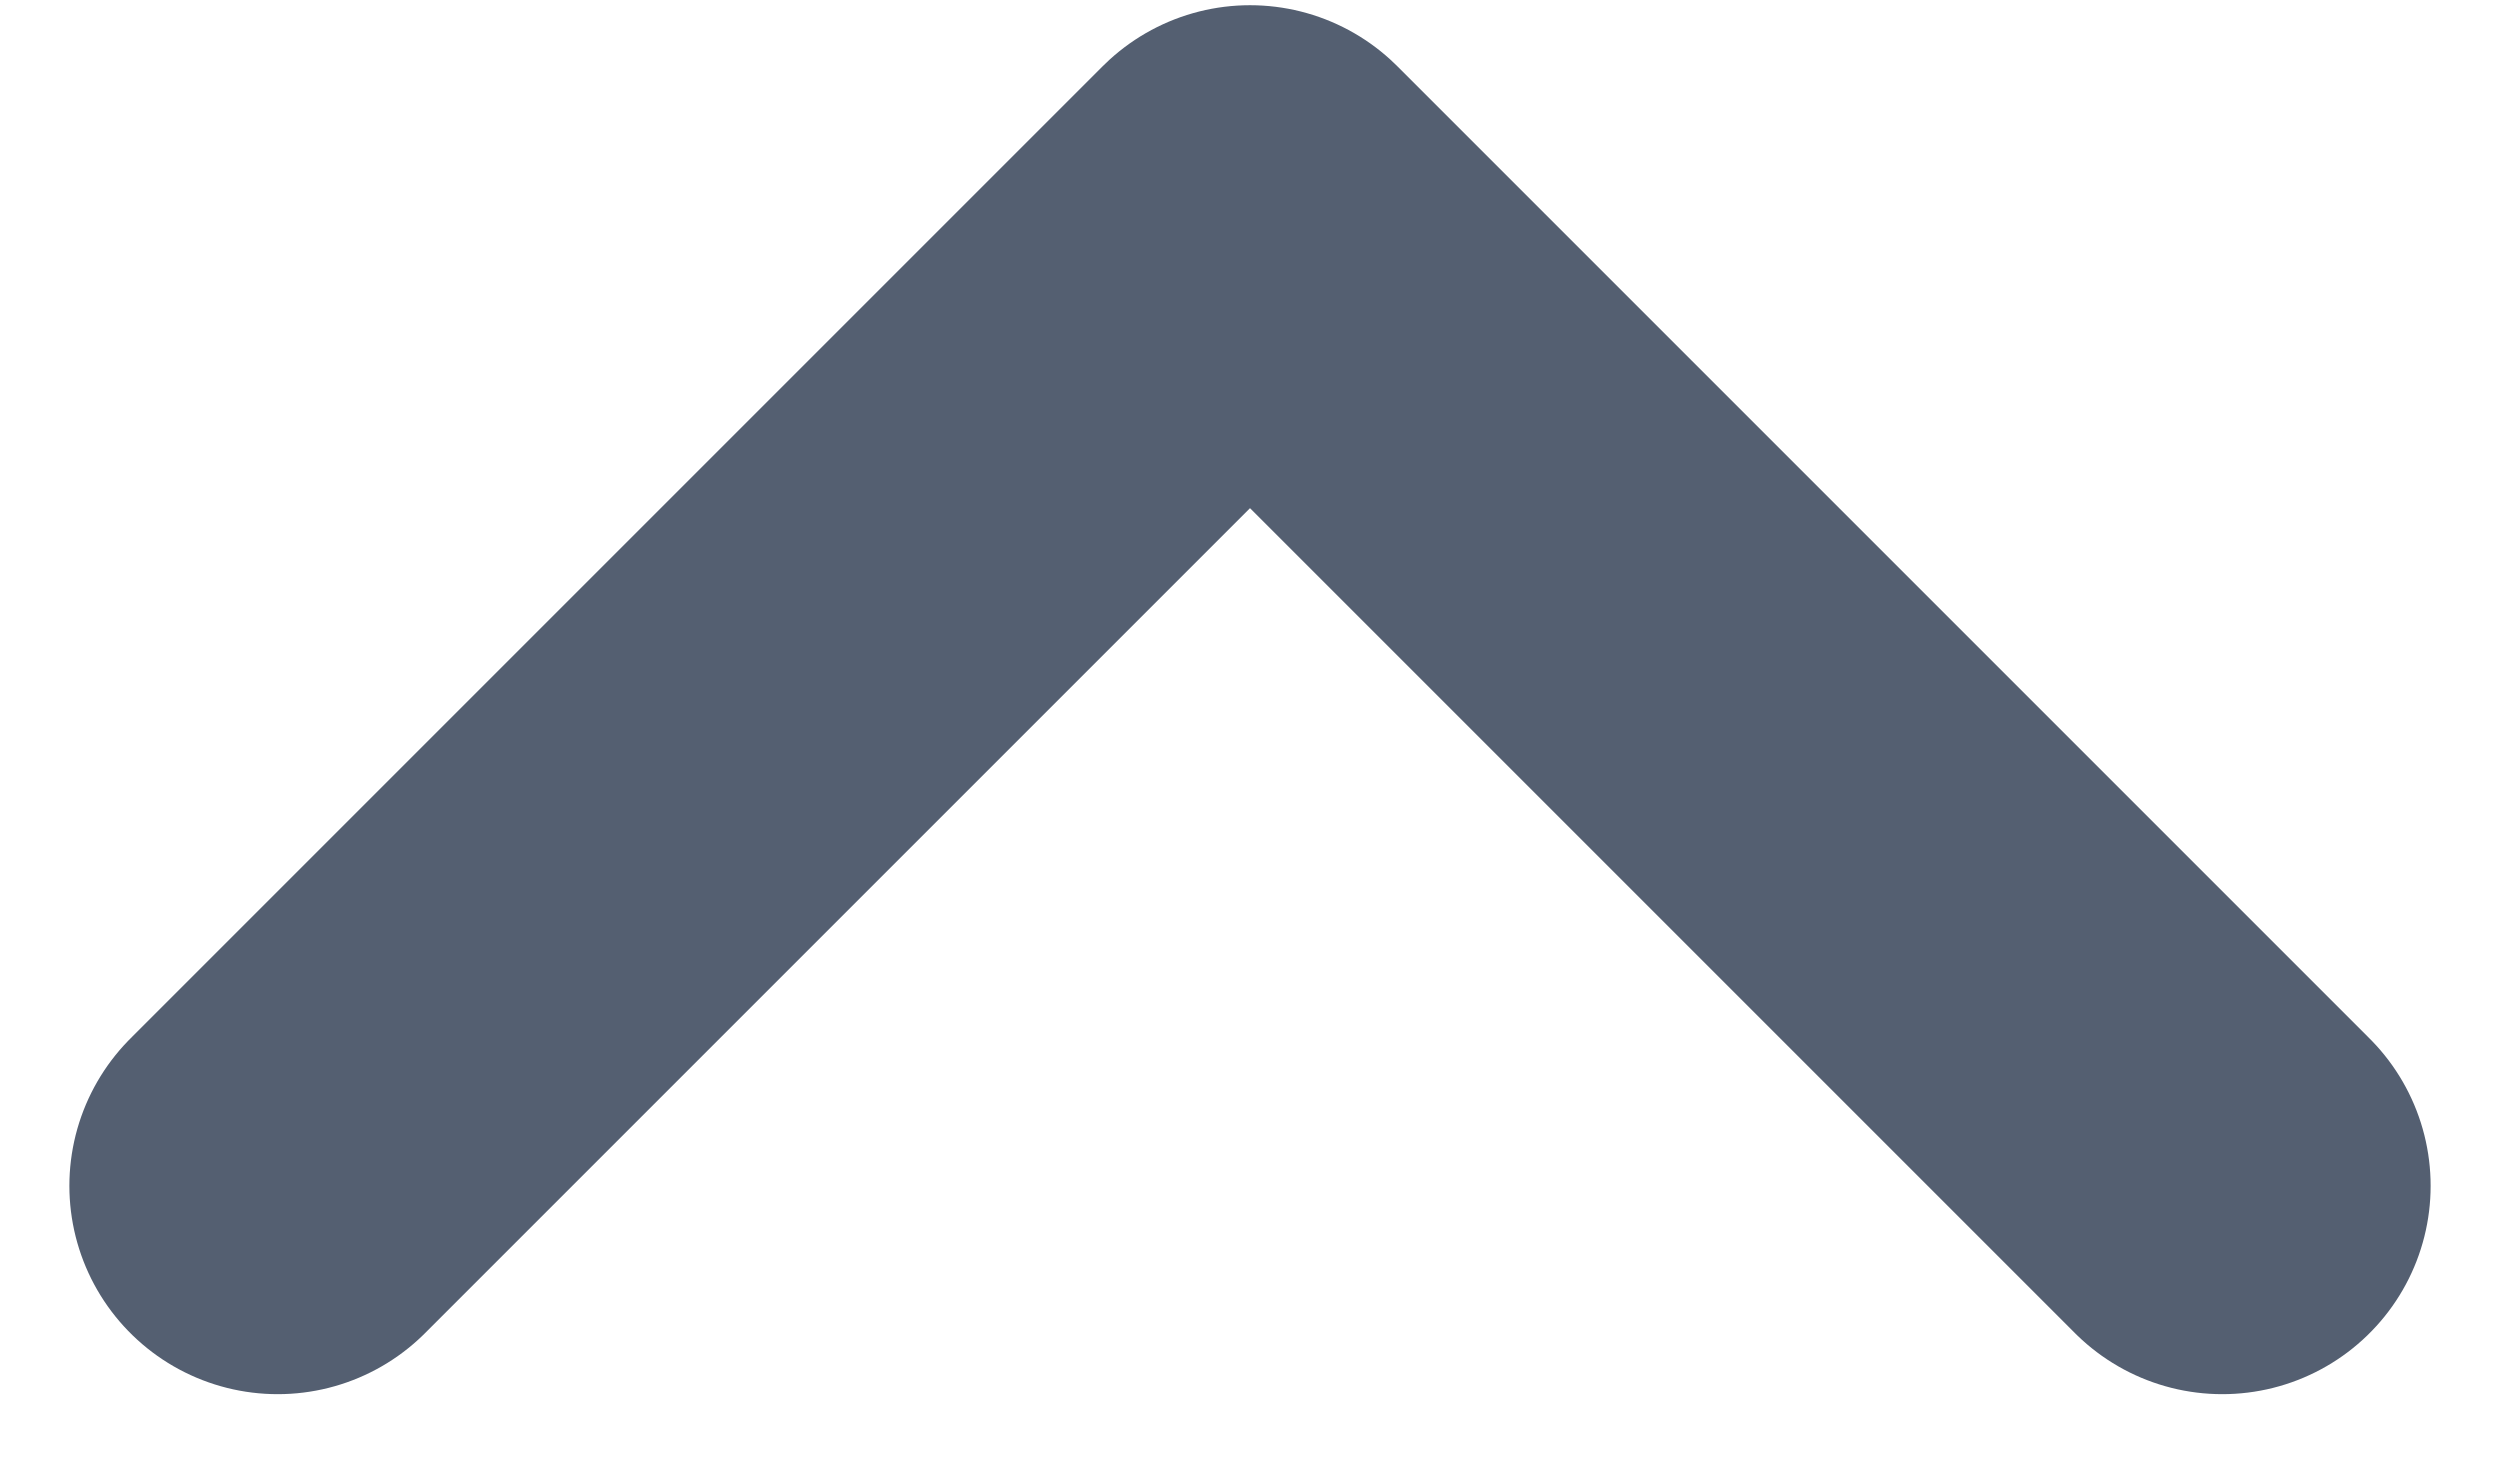<svg width="12" height="7" viewBox="0 0 12 7" fill="none" xmlns="http://www.w3.org/2000/svg">
<path d="M1.333 5.692L6 1.025L10.667 5.692" stroke="#545F71" stroke-width="2" stroke-linecap="round" stroke-linejoin="round"/>
</svg>
